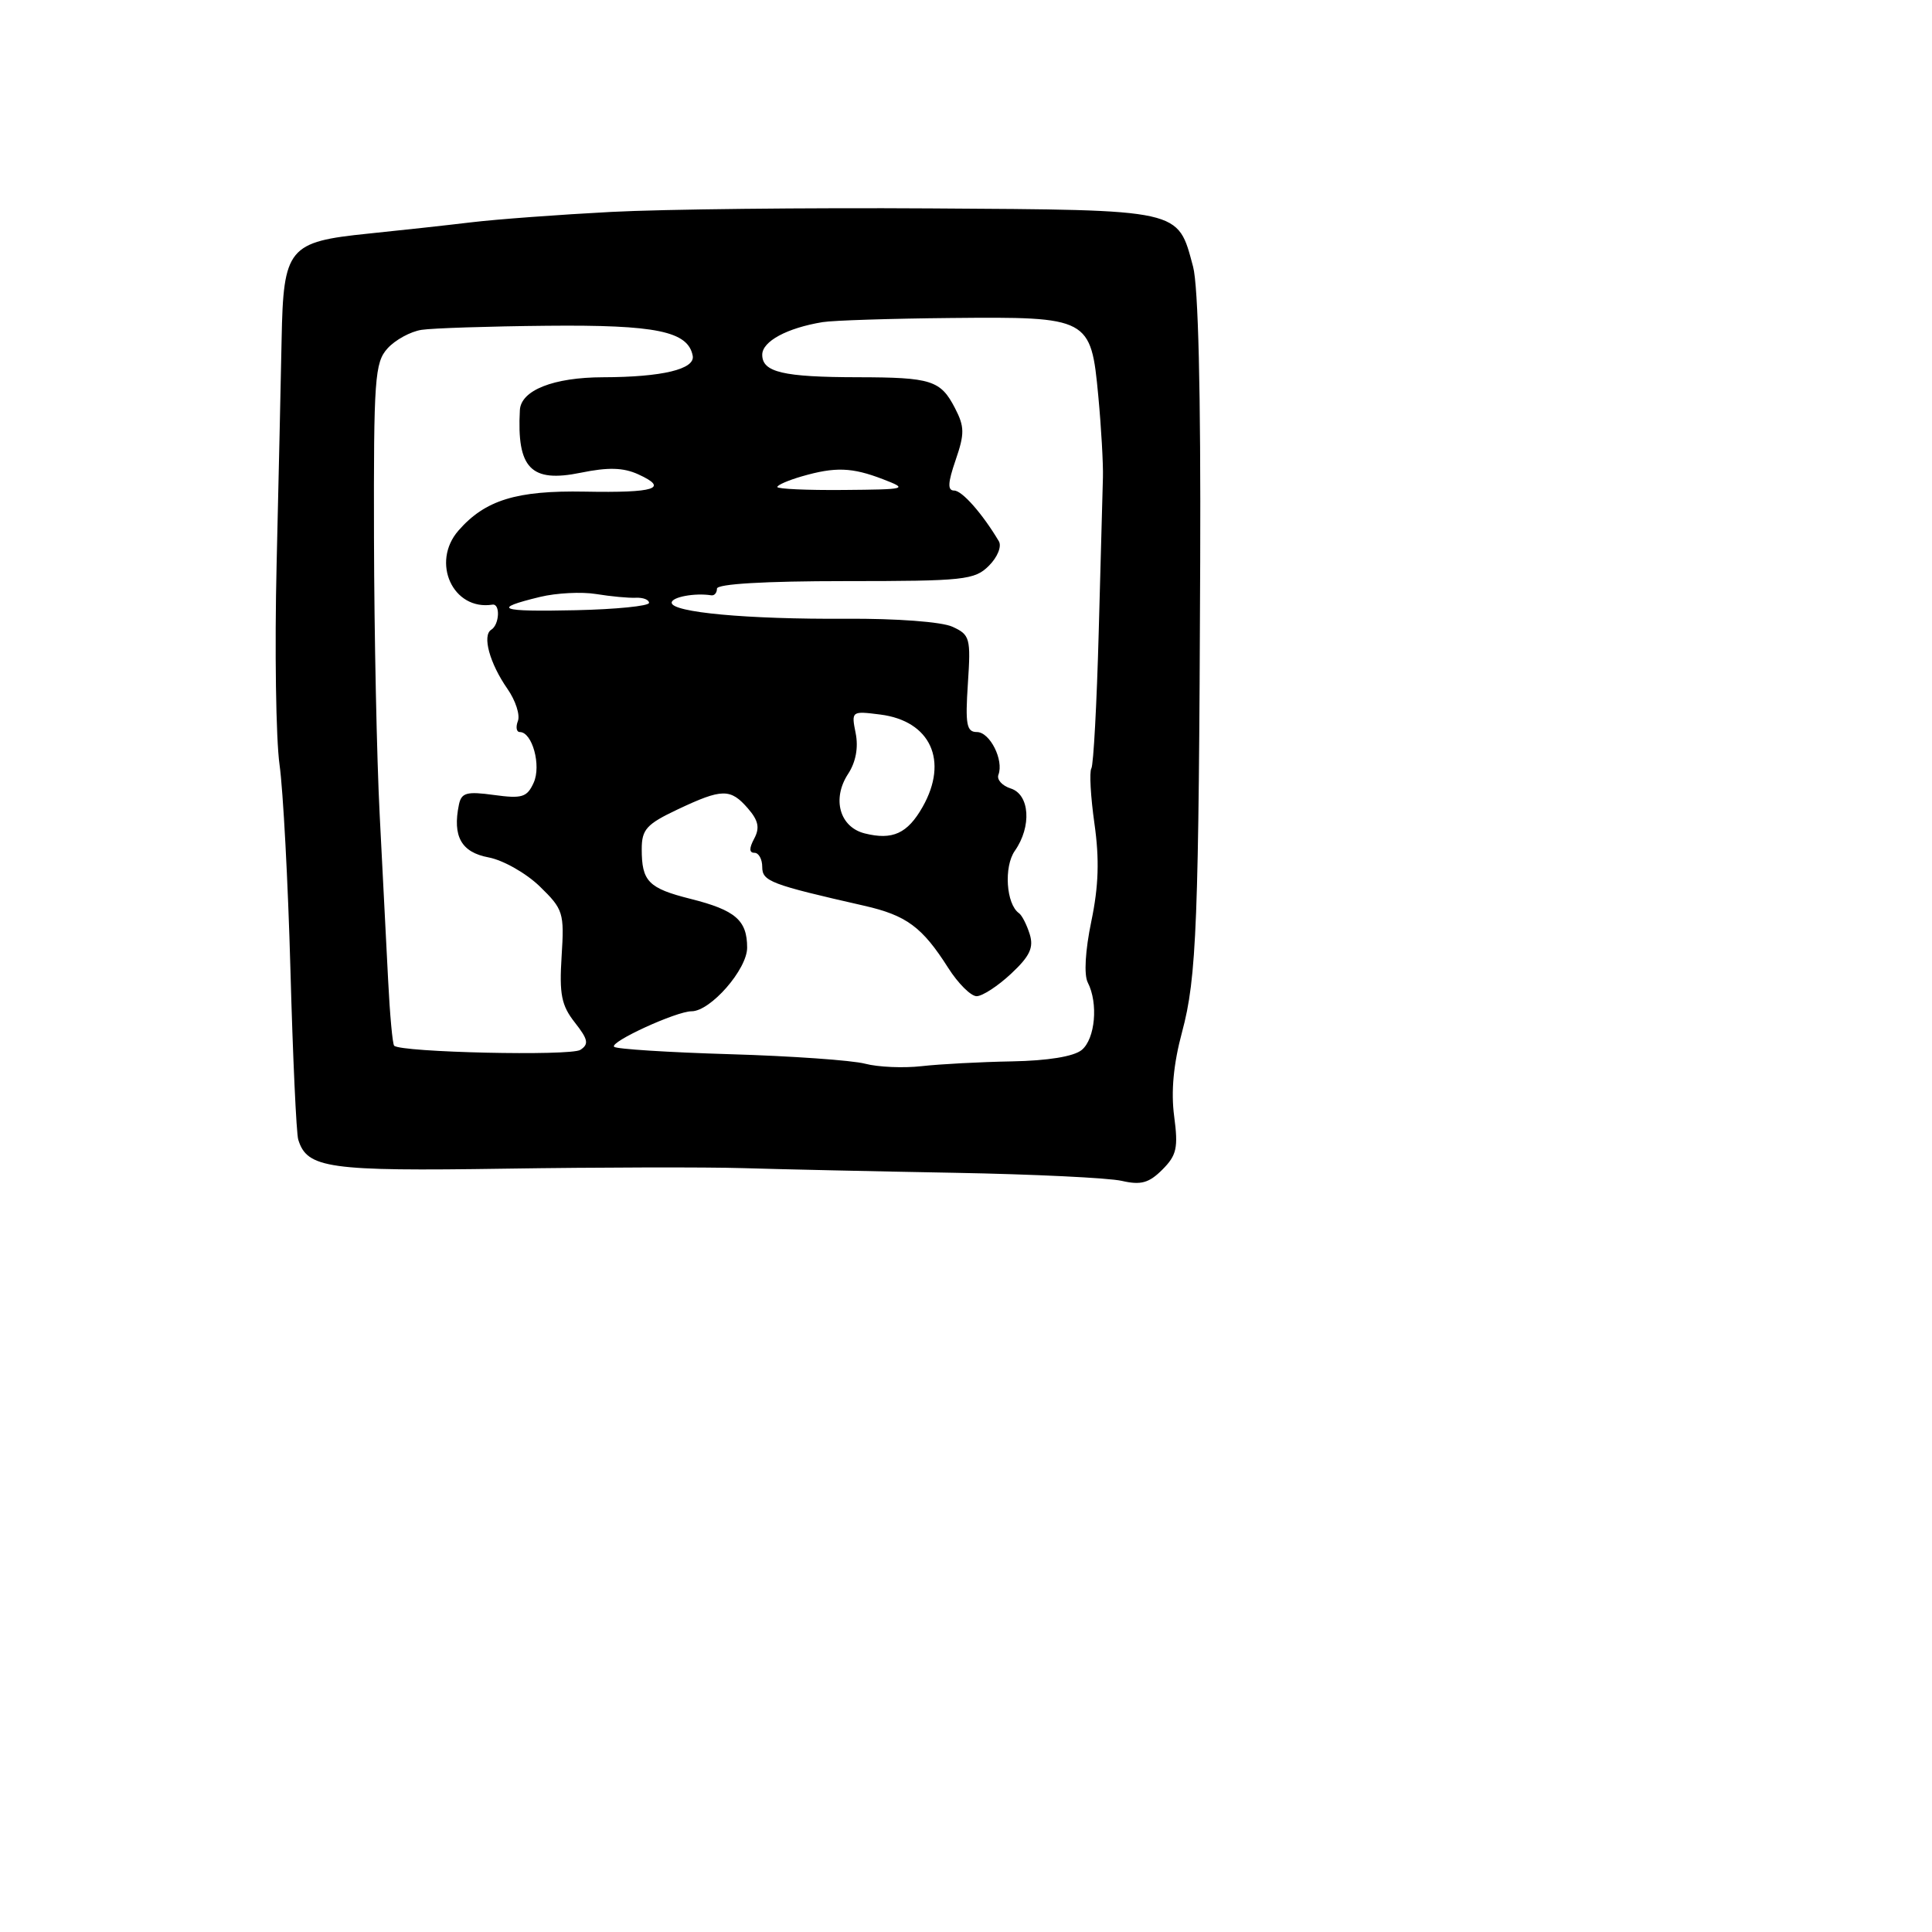 <svg xmlns="http://www.w3.org/2000/svg" width="256" height="256" viewBox="0 0 256 256" version="1.1">
	<path d="M 81 28.079 C 74.125 28.439, 65.800 29.057, 62.500 29.452 C 59.200 29.848, 53.040 30.523, 48.810 30.954 C 38.194 32.034, 37.549 32.819, 37.316 44.935 C 37.214 50.196, 36.915 63.643, 36.651 74.817 C 36.386 85.992, 36.561 97.917, 37.039 101.317 C 37.517 104.718, 38.167 116.950, 38.484 128.500 C 38.800 140.050, 39.266 150.176, 39.518 151.002 C 40.684 154.815, 43.495 155.210, 66.895 154.855 C 79.328 154.667, 93.550 154.635, 98.500 154.785 C 103.450 154.935, 116.050 155.213, 126.500 155.402 C 136.950 155.592, 146.918 156.074, 148.651 156.473 C 151.174 157.053, 152.243 156.757, 154.015 154.985 C 155.919 153.081, 156.138 152.095, 155.582 147.904 C 155.148 144.635, 155.491 140.977, 156.624 136.768 C 158.573 129.536, 158.849 122.390, 159.033 74.420 C 159.120 52.010, 158.778 37.891, 158.088 35.329 C 156.022 27.653, 156.814 27.829, 123.314 27.615 C 106.916 27.510, 87.875 27.719, 81 28.079 M 109 42.683 C 104.285 43.457, 101 45.231, 101 47.005 C 101 49.321, 103.759 49.970, 113.668 49.986 C 123.423 50.003, 124.632 50.387, 126.544 54.086 C 127.815 56.543, 127.826 57.477, 126.624 60.964 C 125.584 63.985, 125.535 65, 126.429 65 C 127.478 65, 130.173 68.055, 132.351 71.714 C 132.756 72.395, 132.180 73.820, 131.036 74.964 C 129.148 76.852, 127.768 77, 112 77 C 101.333 77, 95 77.373, 95 78 C 95 78.550, 94.662 78.947, 94.250 78.882 C 92.069 78.537, 89 79.109, 89 79.860 C 89 81.146, 99.038 82.070, 112.107 81.987 C 118.771 81.944, 124.770 82.394, 126.193 83.042 C 128.531 84.107, 128.649 84.540, 128.249 90.586 C 127.891 96.005, 128.077 97, 129.445 97 C 131.165 97, 133.036 100.715, 132.296 102.660 C 132.054 103.297, 132.788 104.115, 133.928 104.477 C 136.448 105.277, 136.727 109.517, 134.471 112.738 C 132.991 114.851, 133.320 119.805, 135.019 121 C 135.410 121.275, 136.050 122.525, 136.441 123.778 C 136.998 125.562, 136.463 126.699, 133.970 129.028 C 132.220 130.662, 130.167 132, 129.407 132 C 128.647 132, 126.953 130.313, 125.642 128.250 C 122.197 122.828, 120.118 121.291, 114.500 120.013 C 102.087 117.191, 101 116.777, 101 114.870 C 101 113.842, 100.534 113, 99.965 113 C 99.261 113, 99.252 112.397, 99.936 111.120 C 100.698 109.696, 100.496 108.724, 99.104 107.120 C 96.790 104.452, 95.686 104.468, 89.798 107.250 C 85.674 109.198, 85.035 109.902, 85.033 112.500 C 85.030 116.796, 85.914 117.698, 91.513 119.107 C 97.449 120.600, 99 121.939, 99 125.570 C 99 128.444, 94.147 134, 91.636 134 C 89.616 134, 80.739 138.072, 81.374 138.708 C 81.672 139.005, 88.572 139.445, 96.708 139.686 C 104.843 139.927, 112.906 140.494, 114.624 140.946 C 116.343 141.399, 119.718 141.546, 122.124 141.272 C 124.531 140.999, 129.912 140.713, 134.082 140.638 C 138.848 140.551, 142.285 139.990, 143.332 139.128 C 145.123 137.654, 145.546 132.931, 144.134 130.184 C 143.613 129.171, 143.801 125.943, 144.606 122.080 C 145.576 117.426, 145.690 113.871, 145.022 109.153 C 144.515 105.574, 144.330 102.275, 144.610 101.822 C 144.891 101.368, 145.330 93.235, 145.586 83.748 C 145.842 74.262, 146.093 65.040, 146.144 63.255 C 146.194 61.470, 145.919 56.631, 145.532 52.502 C 144.555 42.077, 144.343 41.964, 126.027 42.136 C 118.037 42.211, 110.375 42.457, 109 42.683 M 55.854 43.706 C 54.399 43.930, 52.374 45.034, 51.354 46.161 C 49.657 48.034, 49.505 50.173, 49.556 71.354 C 49.586 84.084, 49.927 100.575, 50.312 108 C 50.698 115.425, 51.200 125.252, 51.427 129.838 C 51.655 134.423, 52.015 138.349, 52.227 138.561 C 53.115 139.449, 75.618 139.952, 76.900 139.113 C 78.059 138.355, 77.932 137.729, 76.166 135.484 C 74.392 133.228, 74.097 131.750, 74.417 126.706 C 74.783 120.944, 74.638 120.482, 71.521 117.454 C 69.716 115.702, 66.661 113.971, 64.731 113.609 C 61.125 112.933, 59.943 110.829, 60.808 106.627 C 61.136 105.034, 61.829 104.842, 65.454 105.339 C 69.179 105.849, 69.840 105.645, 70.715 103.711 C 71.744 101.438, 70.530 97, 68.879 97 C 68.430 97, 68.316 96.341, 68.625 95.535 C 68.934 94.730, 68.313 92.818, 67.245 91.285 C 64.881 87.892, 63.868 84.200, 65.094 83.442 C 66.183 82.769, 66.315 79.950, 65.250 80.118 C 60.015 80.945, 57.069 74.518, 60.750 70.301 C 64.278 66.259, 68.446 64.974, 77.482 65.143 C 86.841 65.318, 88.681 64.723, 84.573 62.851 C 82.593 61.949, 80.589 61.894, 76.943 62.641 C 70.348 63.992, 68.472 62.061, 68.885 54.348 C 69.026 51.710, 73.336 50.005, 79.899 49.989 C 87.745 49.970, 92.131 48.918, 91.788 47.137 C 91.163 43.893, 86.949 43.025, 72.500 43.165 C 64.800 43.239, 57.309 43.483, 55.854 43.706 M 106.250 63.119 C 104.463 63.635, 103 64.269, 103 64.529 C 103 64.788, 106.938 64.966, 111.750 64.924 C 120.189 64.851, 120.375 64.800, 117 63.500 C 112.893 61.919, 110.679 61.840, 106.250 63.119 M 71.559 79.094 C 65.024 80.676, 66.116 81.082, 76.297 80.856 C 81.634 80.738, 86 80.300, 86 79.883 C 86 79.466, 85.213 79.161, 84.250 79.206 C 83.287 79.251, 80.925 79.029, 79 78.714 C 77.075 78.398, 73.727 78.569, 71.559 79.094 M 113.380 97.152 C 113.760 99.051, 113.400 100.986, 112.376 102.549 C 110.211 105.853, 111.256 109.596, 114.576 110.430 C 118.268 111.356, 120.247 110.452, 122.250 106.922 C 125.722 100.804, 123.306 95.528, 116.644 94.681 C 112.828 94.196, 112.794 94.222, 113.380 97.152" stroke="none" fill="black" fill-rule="evenodd"/>
</svg>